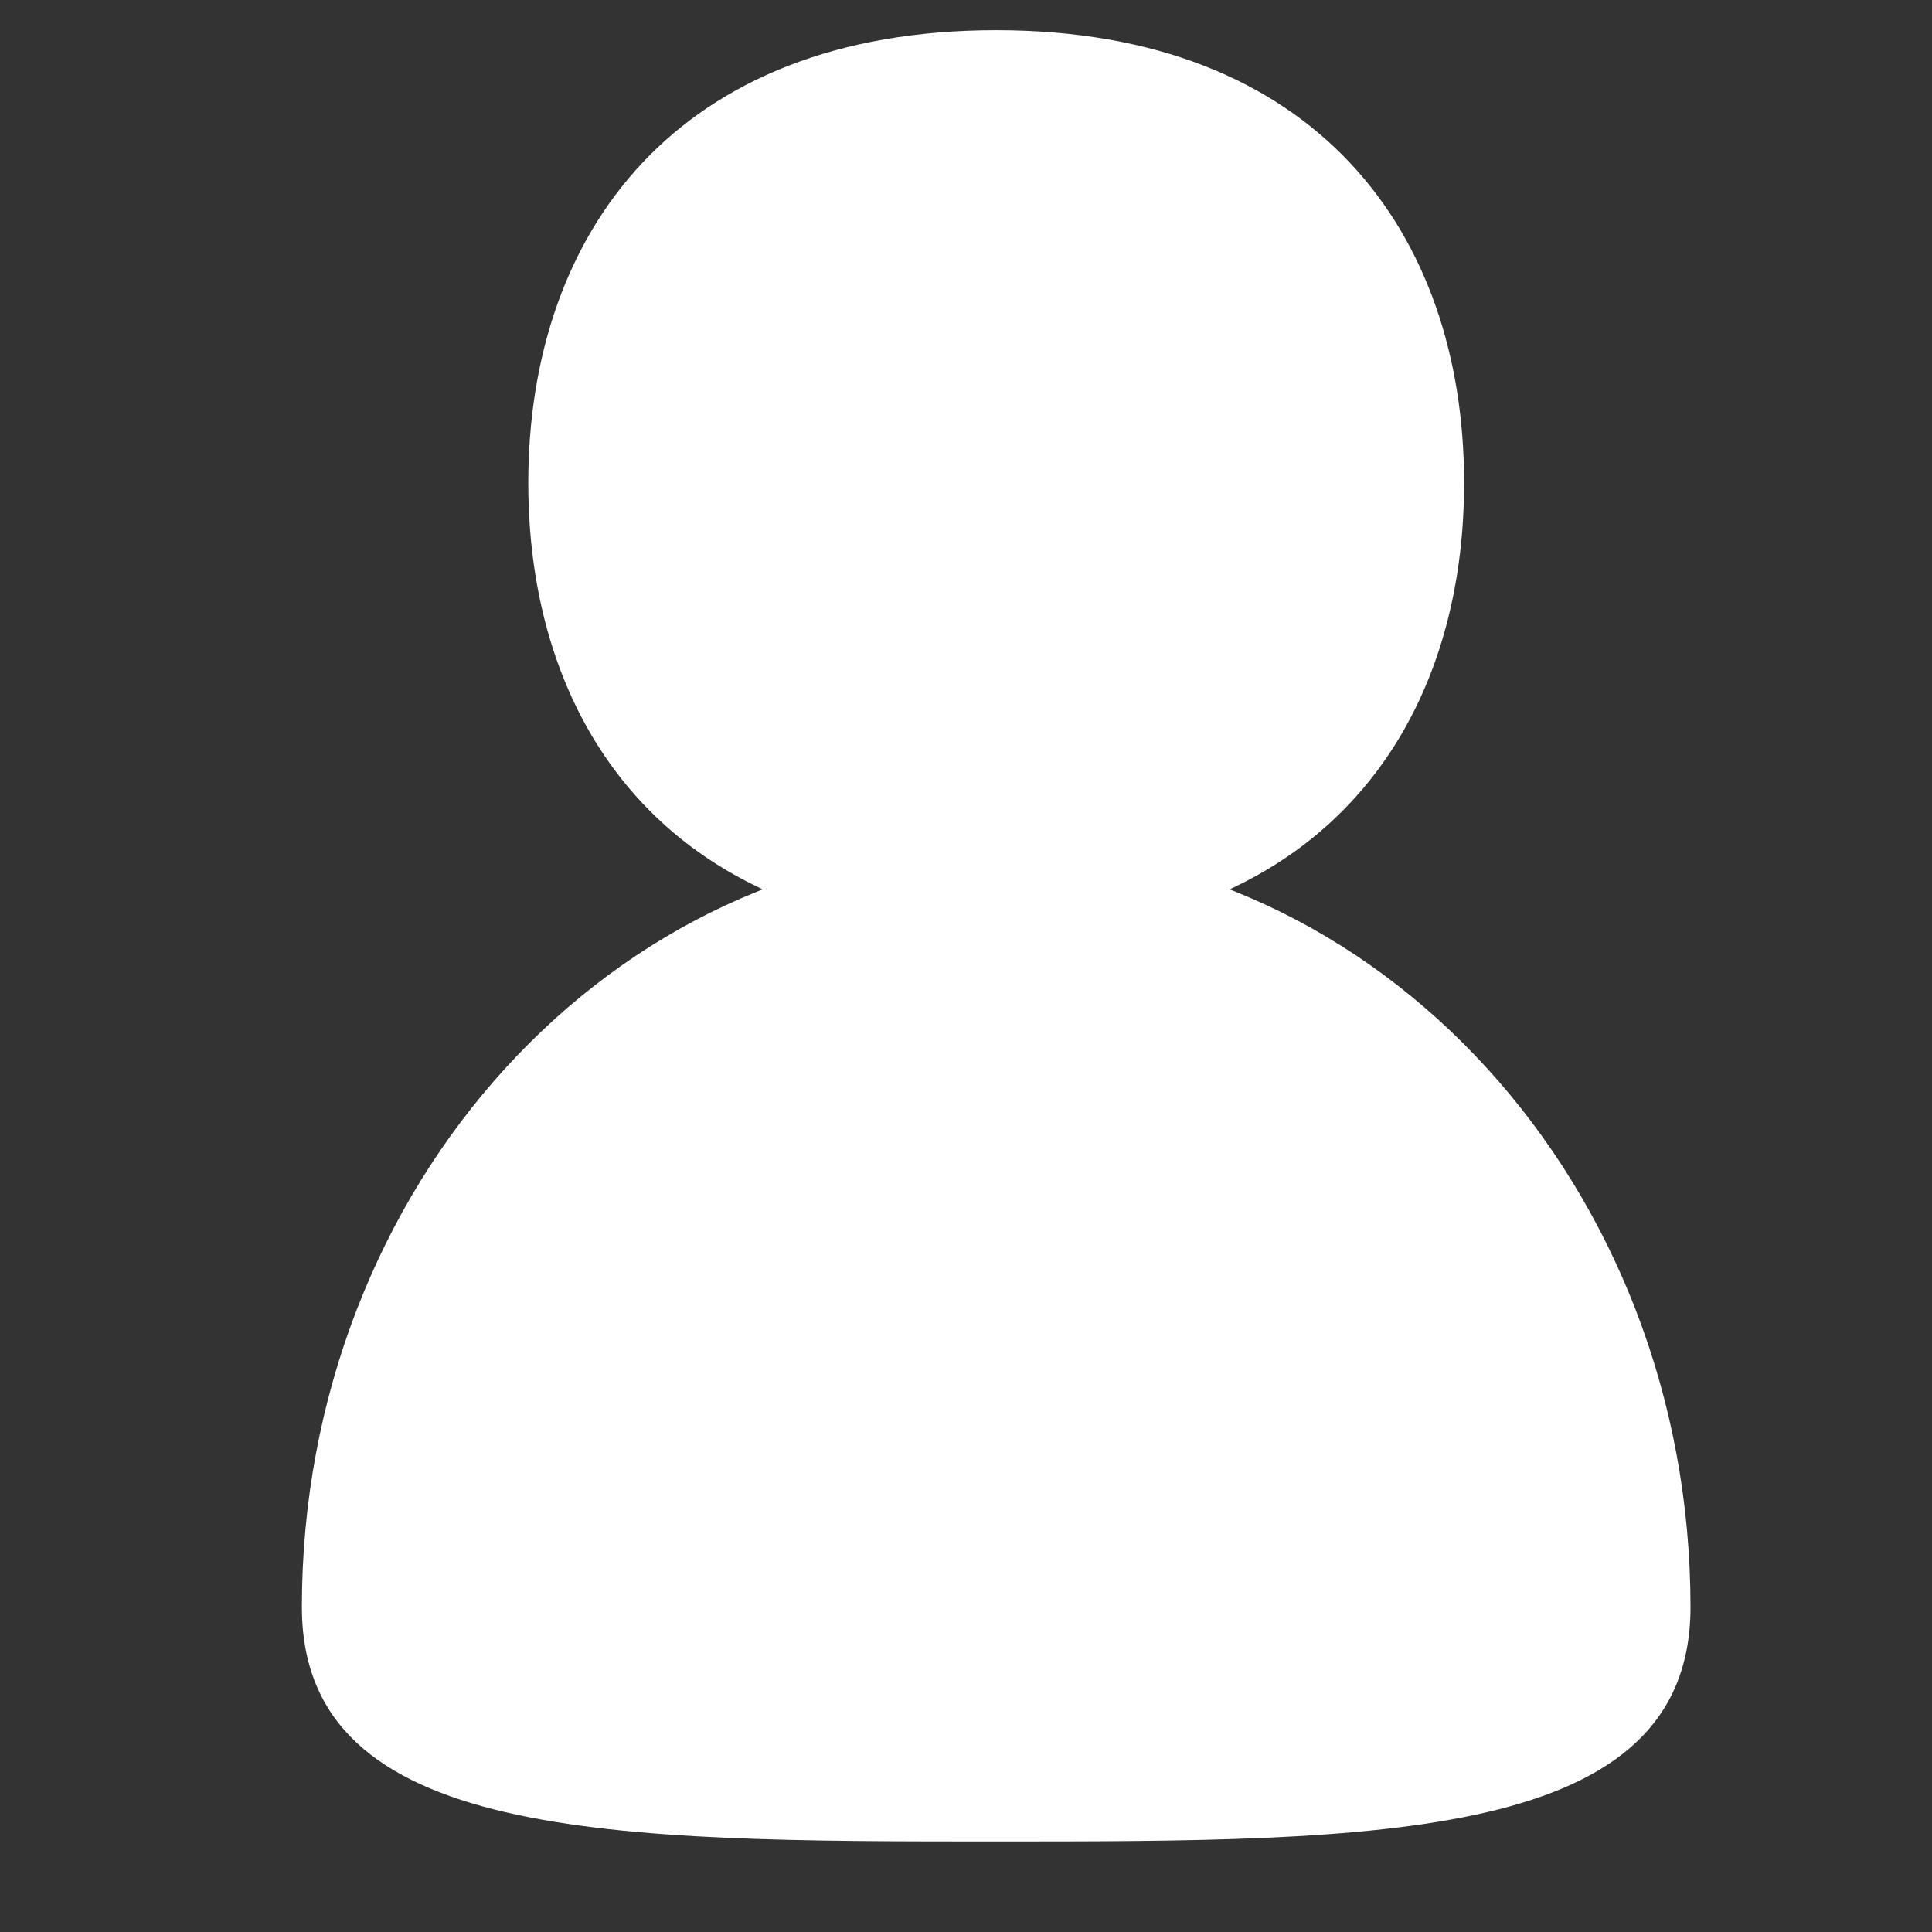 <svg width="64" height="64" viewBox="0 0 64 64" fill="none" xmlns="http://www.w3.org/2000/svg">
<rect x="0" y="0" width="64" height="64" fill="#333333" stroke="none"/>
<path d="M48.5 16C48.5 24.284 43.586 31 33 31C22.415 31 17.5 24.284 17.5 16C17.5 7.716 22.415 1 33 1C43.586 1 48.5 7.716 48.5 16Z" fill="white"/>
<path d="M56 53.235C56 61 45.703 61 33 61C20.297 61 10 61 10 53.235C10 39.298 20.297 28 33 28C45.703 28 56 39.298 56 53.235Z" fill="white"/>
</svg>
